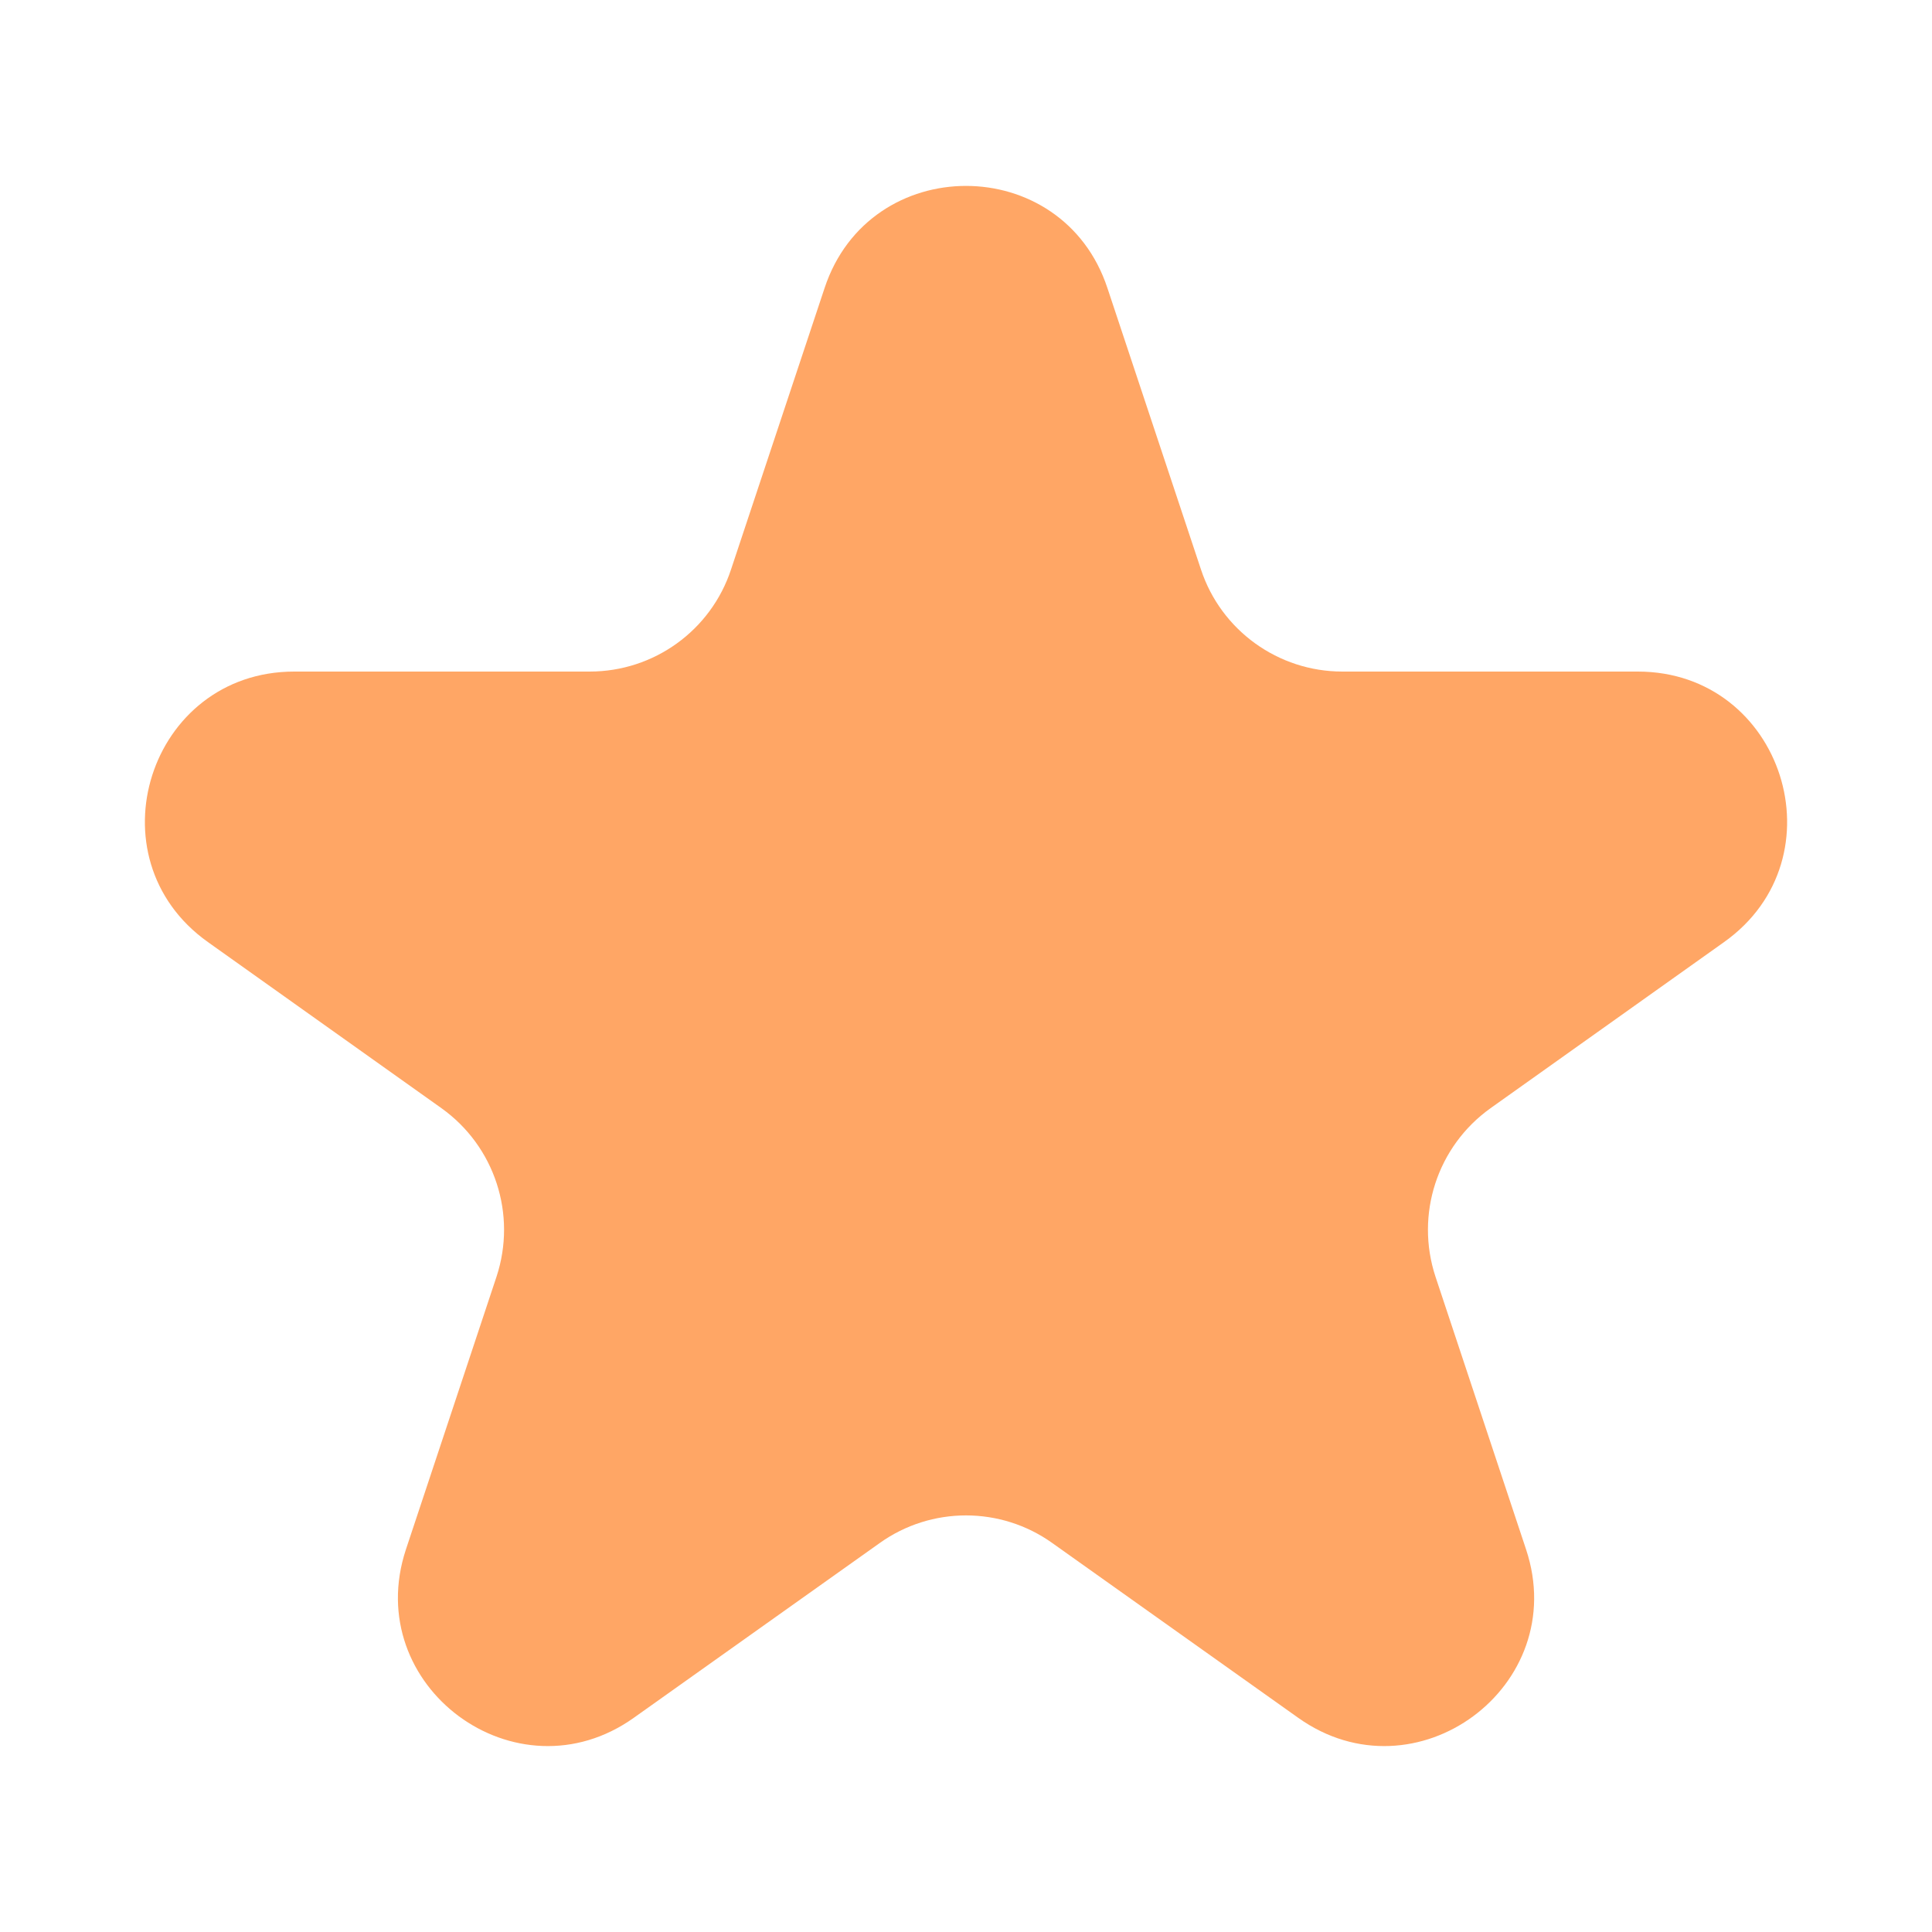 <svg width="10" height="10" viewBox="0 0 10 10" fill="none" xmlns="http://www.w3.org/2000/svg">
<path d="M4.268 1.491C4.501 0.786 5.499 0.786 5.732 1.491L6.216 2.947C6.32 3.263 6.616 3.476 6.948 3.476H8.477C9.228 3.476 9.537 4.44 8.924 4.876L7.715 5.736C7.439 5.933 7.324 6.286 7.43 6.608L7.899 8.02C8.134 8.728 7.327 9.324 6.719 8.891L5.447 7.987C5.18 7.796 4.82 7.796 4.553 7.987L3.281 8.891C2.673 9.324 1.867 8.728 2.101 8.02L2.57 6.608C2.676 6.286 2.561 5.933 2.285 5.736L1.076 4.876C0.463 4.44 0.772 3.476 1.523 3.476H3.052C3.385 3.476 3.68 3.263 3.784 2.947L4.268 1.491Z" fill="#FFA665"/>
</svg>
